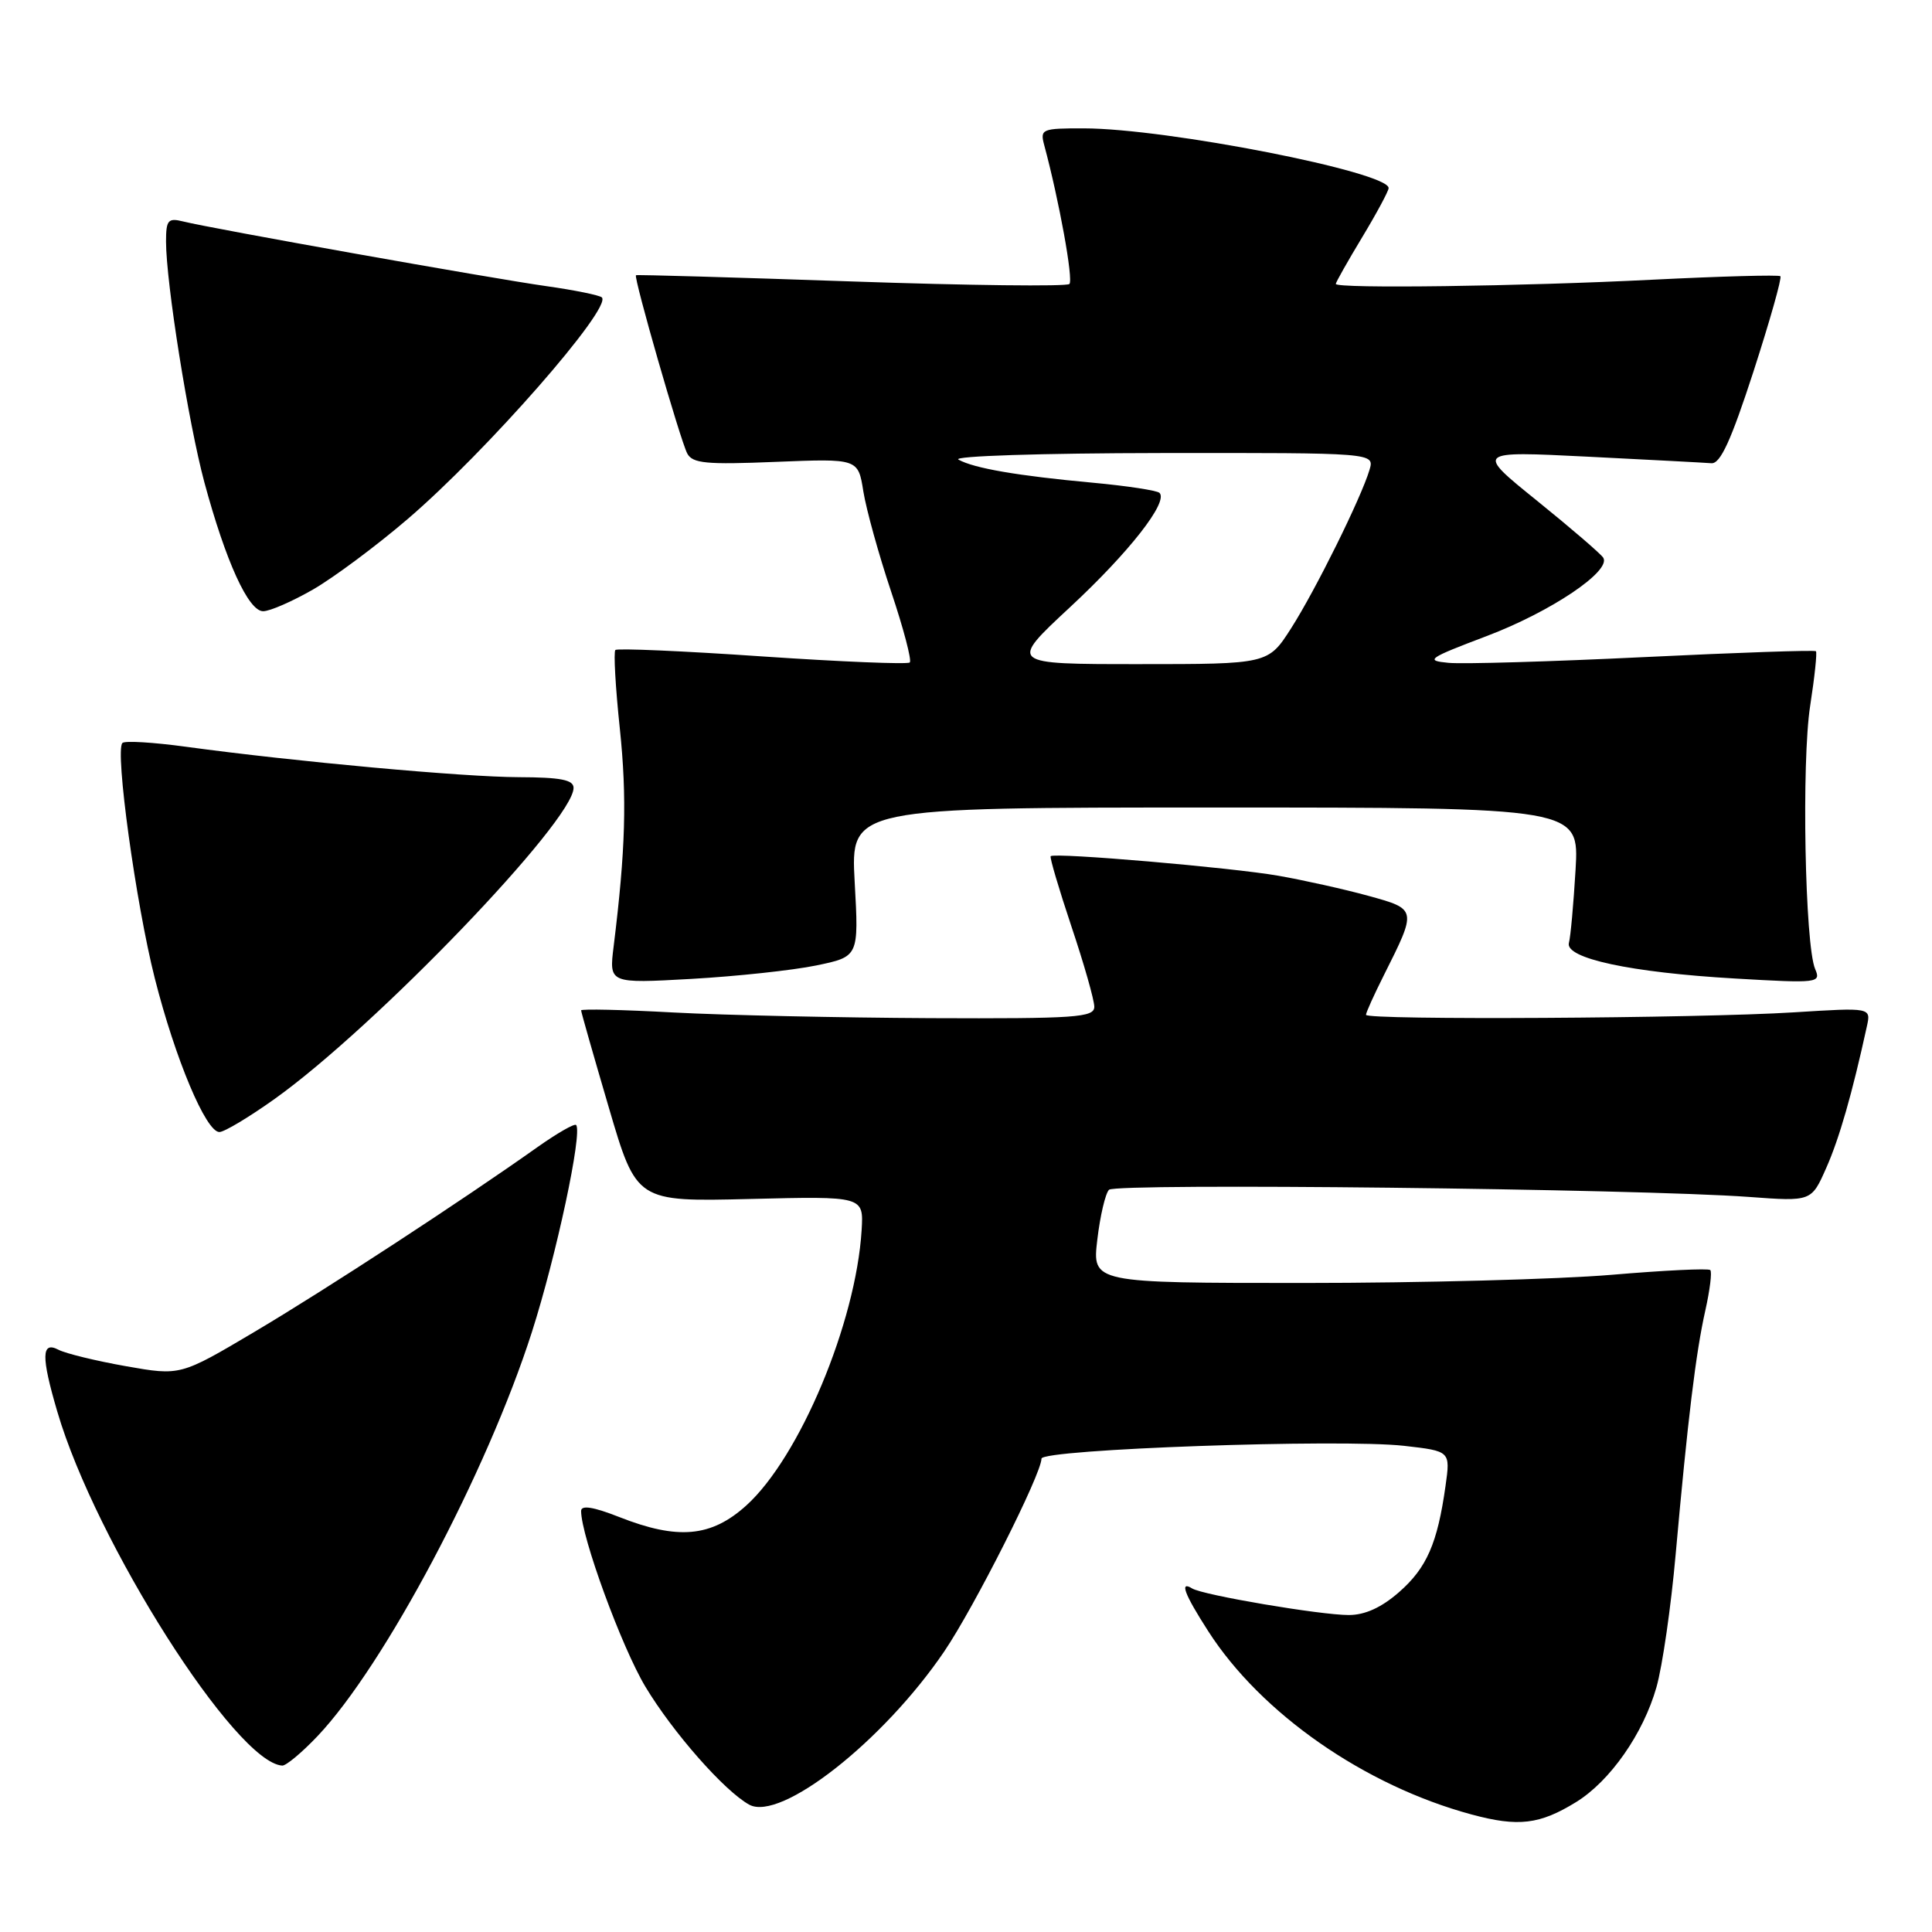<?xml version="1.0" encoding="UTF-8" standalone="no"?>
<!DOCTYPE svg PUBLIC "-//W3C//DTD SVG 1.1//EN" "http://www.w3.org/Graphics/SVG/1.1/DTD/svg11.dtd" >
<svg xmlns="http://www.w3.org/2000/svg" xmlns:xlink="http://www.w3.org/1999/xlink" version="1.1" viewBox="0 0 256 256">
 <g >
 <path fill="currentColor"
d=" M 208.85 238.78 C 213.35 236.00 217.74 229.72 219.49 223.56 C 220.28 220.78 221.42 212.88 222.03 206.00 C 223.63 188.11 224.71 179.20 225.97 173.62 C 226.57 170.93 226.87 168.53 226.62 168.29 C 226.37 168.04 220.48 168.33 213.53 168.92 C 206.58 169.51 188.25 170.00 172.81 170.00 C 144.72 170.00 144.72 170.00 145.40 164.26 C 145.77 161.11 146.47 158.13 146.95 157.65 C 147.86 156.74 217.04 157.52 231.76 158.60 C 240.02 159.21 240.02 159.21 241.99 154.75 C 243.72 150.85 245.43 144.89 247.37 136.00 C 247.92 133.50 247.92 133.50 237.71 134.14 C 225.05 134.94 181.00 135.19 181.00 134.47 C 181.00 134.17 182.07 131.81 183.37 129.22 C 187.77 120.45 187.78 120.48 181.27 118.69 C 178.10 117.82 172.75 116.63 169.39 116.04 C 163.25 114.96 139.74 112.94 139.22 113.45 C 139.07 113.60 140.31 117.79 141.97 122.76 C 143.64 127.73 145.00 132.52 145.00 133.40 C 145.00 134.82 142.57 134.99 123.25 134.91 C 111.29 134.85 95.99 134.52 89.25 134.16 C 82.51 133.79 77.00 133.67 77.00 133.88 C 77.00 134.09 78.65 139.88 80.67 146.75 C 84.34 159.24 84.34 159.24 99.39 158.87 C 114.44 158.50 114.44 158.50 114.17 163.00 C 113.42 175.27 105.95 193.10 98.88 199.49 C 94.24 203.68 89.82 204.08 82.04 201.01 C 78.61 199.66 77.00 199.41 77.00 200.21 C 77.00 203.57 82.37 218.25 85.52 223.50 C 89.16 229.56 96.00 237.33 99.28 239.13 C 103.44 241.40 117.05 230.71 125.12 218.82 C 129.09 212.97 138.00 195.31 138.00 193.28 C 138.00 192.03 177.63 190.63 186.05 191.58 C 192.19 192.28 192.19 192.28 191.54 196.89 C 190.47 204.50 189.06 207.74 185.40 210.95 C 183.07 213.00 180.87 214.00 178.72 214.00 C 174.95 214.00 159.39 211.36 157.97 210.48 C 156.26 209.42 156.92 211.20 160.09 216.13 C 167.09 227.05 180.83 236.61 195.00 240.43 C 201.19 242.10 204.01 241.76 208.85 238.78 Z  M 42.06 230.06 C 50.89 220.77 64.52 195.10 70.48 176.50 C 73.72 166.37 77.20 150.09 76.34 149.07 C 76.13 148.83 73.84 150.15 71.23 151.99 C 61.27 159.06 43.10 170.92 33.70 176.49 C 23.90 182.30 23.90 182.30 16.70 181.03 C 12.74 180.33 8.71 179.35 7.75 178.85 C 5.48 177.66 5.44 179.74 7.60 187.07 C 12.69 204.40 31.25 233.59 37.40 233.95 C 37.90 233.98 40.00 232.23 42.06 230.06 Z  M 36.41 145.60 C 49.71 136.11 76.00 108.75 76.00 104.40 C 76.00 103.33 74.29 103.00 68.75 102.98 C 61.43 102.96 39.10 100.92 24.65 98.95 C 20.33 98.36 16.53 98.13 16.22 98.45 C 15.21 99.46 18.01 119.77 20.51 129.63 C 23.22 140.32 27.29 150.00 29.07 150.00 C 29.72 150.00 33.02 148.02 36.41 145.60 Z  M 108.15 127.93 C 113.80 126.76 113.80 126.76 113.25 116.88 C 112.71 107.00 112.71 107.00 160.98 107.00 C 209.25 107.00 209.25 107.00 208.77 115.25 C 208.50 119.79 208.11 124.14 207.89 124.93 C 207.33 126.98 216.06 128.86 229.92 129.66 C 240.91 130.30 241.31 130.25 240.52 128.41 C 239.16 125.26 238.70 100.92 239.86 93.50 C 240.45 89.70 240.79 86.46 240.62 86.29 C 240.46 86.12 230.21 86.47 217.85 87.07 C 205.49 87.67 193.83 88.01 191.94 87.83 C 188.78 87.53 189.19 87.24 197.00 84.28 C 205.50 81.06 213.53 75.66 212.44 73.90 C 212.12 73.39 208.18 70.00 203.69 66.37 C 195.51 59.77 195.51 59.77 210.34 60.51 C 218.50 60.92 225.89 61.31 226.77 61.38 C 227.96 61.47 229.37 58.38 232.34 49.24 C 234.52 42.50 236.13 36.81 235.91 36.60 C 235.68 36.40 228.07 36.61 219.00 37.06 C 201.67 37.94 177.00 38.27 177.00 37.62 C 177.00 37.41 178.57 34.63 180.50 31.43 C 182.43 28.23 184.00 25.30 184.00 24.92 C 184.00 22.79 154.56 17.02 143.63 17.01 C 138.04 17.00 137.79 17.10 138.37 19.25 C 140.34 26.57 142.25 37.09 141.70 37.63 C 141.35 37.98 128.34 37.83 112.78 37.29 C 97.23 36.75 84.40 36.38 84.27 36.47 C 83.92 36.71 90.13 58.29 91.06 60.08 C 91.76 61.41 93.57 61.58 102.80 61.20 C 113.71 60.76 113.71 60.76 114.40 65.13 C 114.79 67.53 116.44 73.50 118.08 78.39 C 119.72 83.28 120.83 87.50 120.55 87.78 C 120.28 88.05 111.49 87.69 101.02 86.98 C 90.56 86.26 81.79 85.88 81.54 86.13 C 81.29 86.38 81.55 91.06 82.13 96.54 C 83.09 105.73 82.89 112.63 81.31 125.41 C 80.70 130.32 80.70 130.32 91.60 129.71 C 97.60 129.37 105.04 128.57 108.15 127.93 Z  M 41.50 78.10 C 44.25 76.51 49.88 72.32 54.00 68.79 C 64.42 59.87 81.13 40.80 79.75 39.41 C 79.45 39.12 76.13 38.44 72.36 37.91 C 65.07 36.88 28.04 30.29 24.25 29.34 C 22.27 28.85 22.00 29.16 22.00 32.01 C 22.00 37.43 24.97 56.06 27.08 63.91 C 29.91 74.39 32.92 81.00 34.87 80.99 C 35.77 80.99 38.75 79.68 41.50 78.10 Z  M 141.77 80.47 C 149.62 73.18 154.84 66.51 153.64 65.31 C 153.32 64.99 149.33 64.38 144.78 63.96 C 134.88 63.05 129.04 62.05 127.00 60.90 C 126.16 60.43 137.96 60.05 153.82 60.03 C 182.13 60.00 182.13 60.00 181.47 62.25 C 180.36 65.98 174.32 78.18 171.08 83.25 C 168.04 88.00 168.04 88.00 150.86 88.00 C 133.67 88.00 133.67 88.00 141.77 80.47 Z "/>
</g>
</svg>